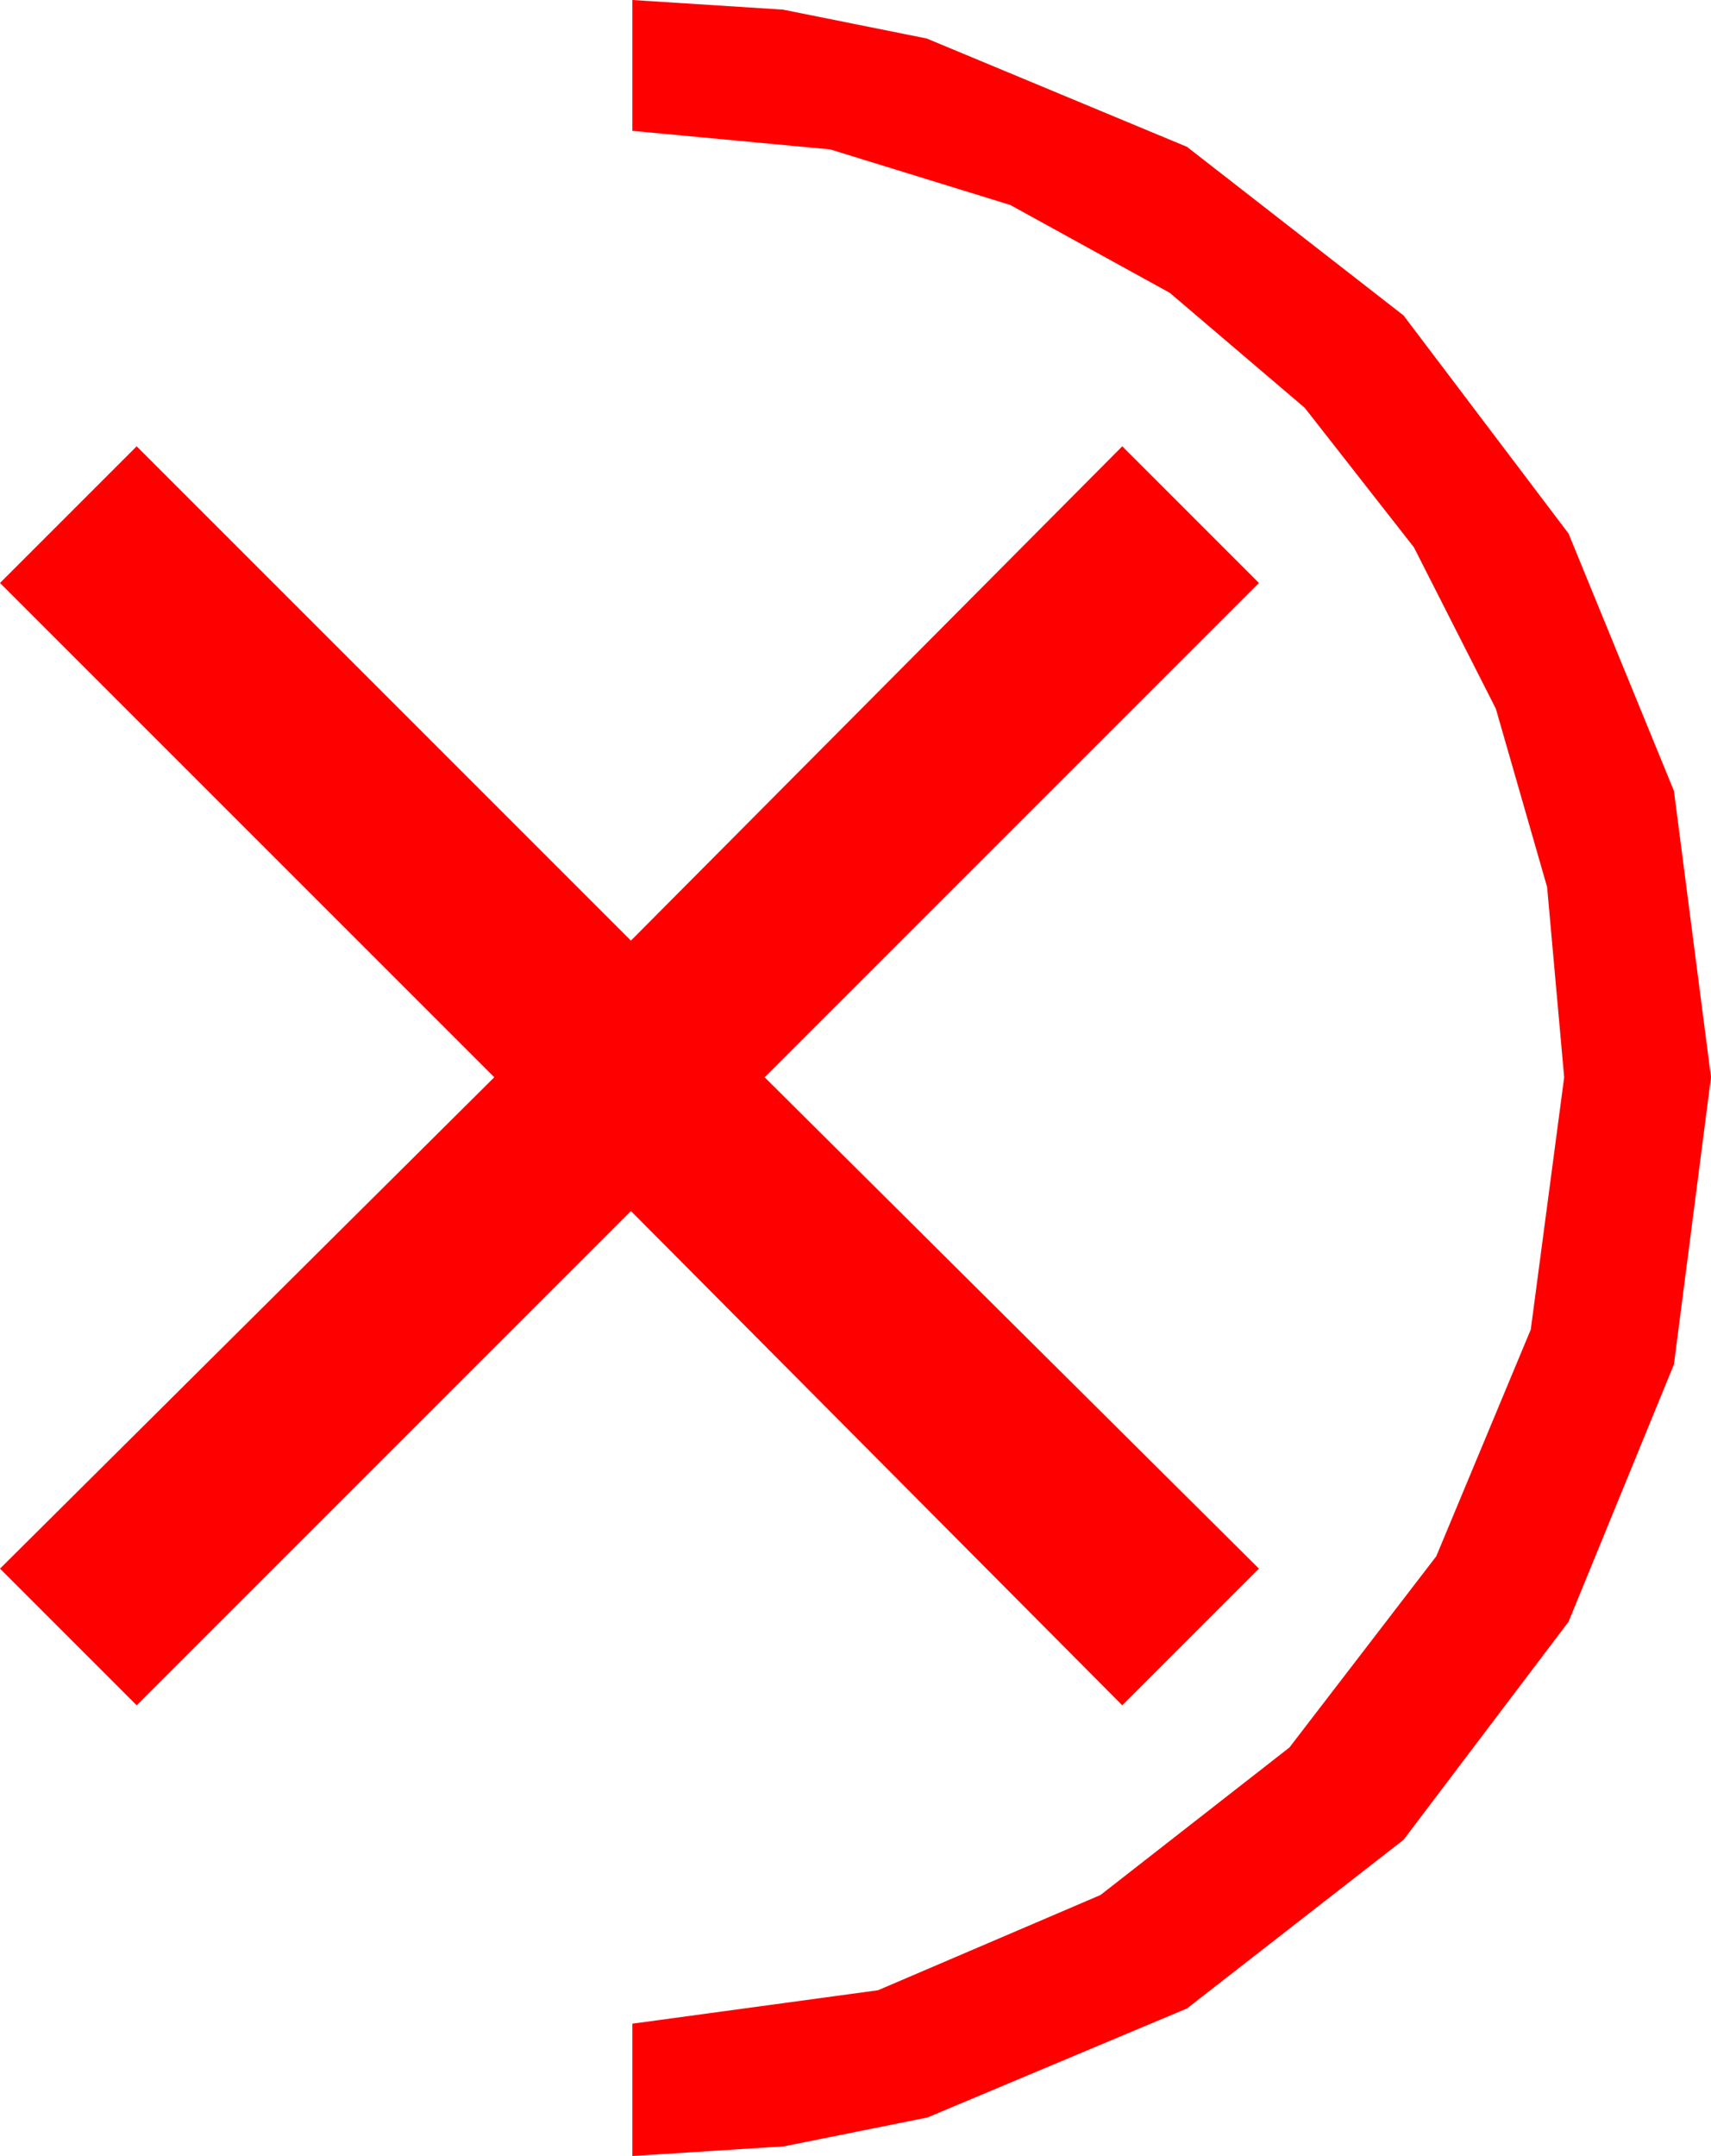 <?xml version="1.0" encoding="utf-8"?>
<!DOCTYPE svg PUBLIC "-//W3C//DTD SVG 1.1//EN" "http://www.w3.org/Graphics/SVG/1.1/DTD/svg11.dtd">
<svg width="34.482" height="43.447" xmlns="http://www.w3.org/2000/svg" xmlns:xlink="http://www.w3.org/1999/xlink" xmlns:xml="http://www.w3.org/XML/1998/namespace" version="1.1">
  <g>
    <g>
      <path style="fill:#FF0000;fill-opacity:1" d="M2.754,8.994L12.715,18.955 22.617,8.994 25.371,11.748 15.41,21.709 25.371,31.611 22.617,34.365 12.715,24.404 2.754,34.365 0,31.611 9.961,21.709 0,11.748 2.754,8.994z M12.744,0L15.78,0.194 18.677,0.776 23.921,2.959 28.286,6.357 31.611,10.752 33.735,15.938 34.482,21.709 33.735,27.495 31.611,32.681 28.286,37.075 23.921,40.474 18.691,42.671 15.798,43.253 12.744,43.447 12.744,40.781 17.695,40.107 22.178,38.188 25.986,35.215 28.945,31.362 30.85,26.792 31.523,21.709 31.179,17.875 30.146,14.282 28.495,11.03 26.294,8.218 23.573,5.9 20.361,4.131 16.729,3.01 12.744,2.637 12.744,0z" />
    </g>
  </g>
</svg>